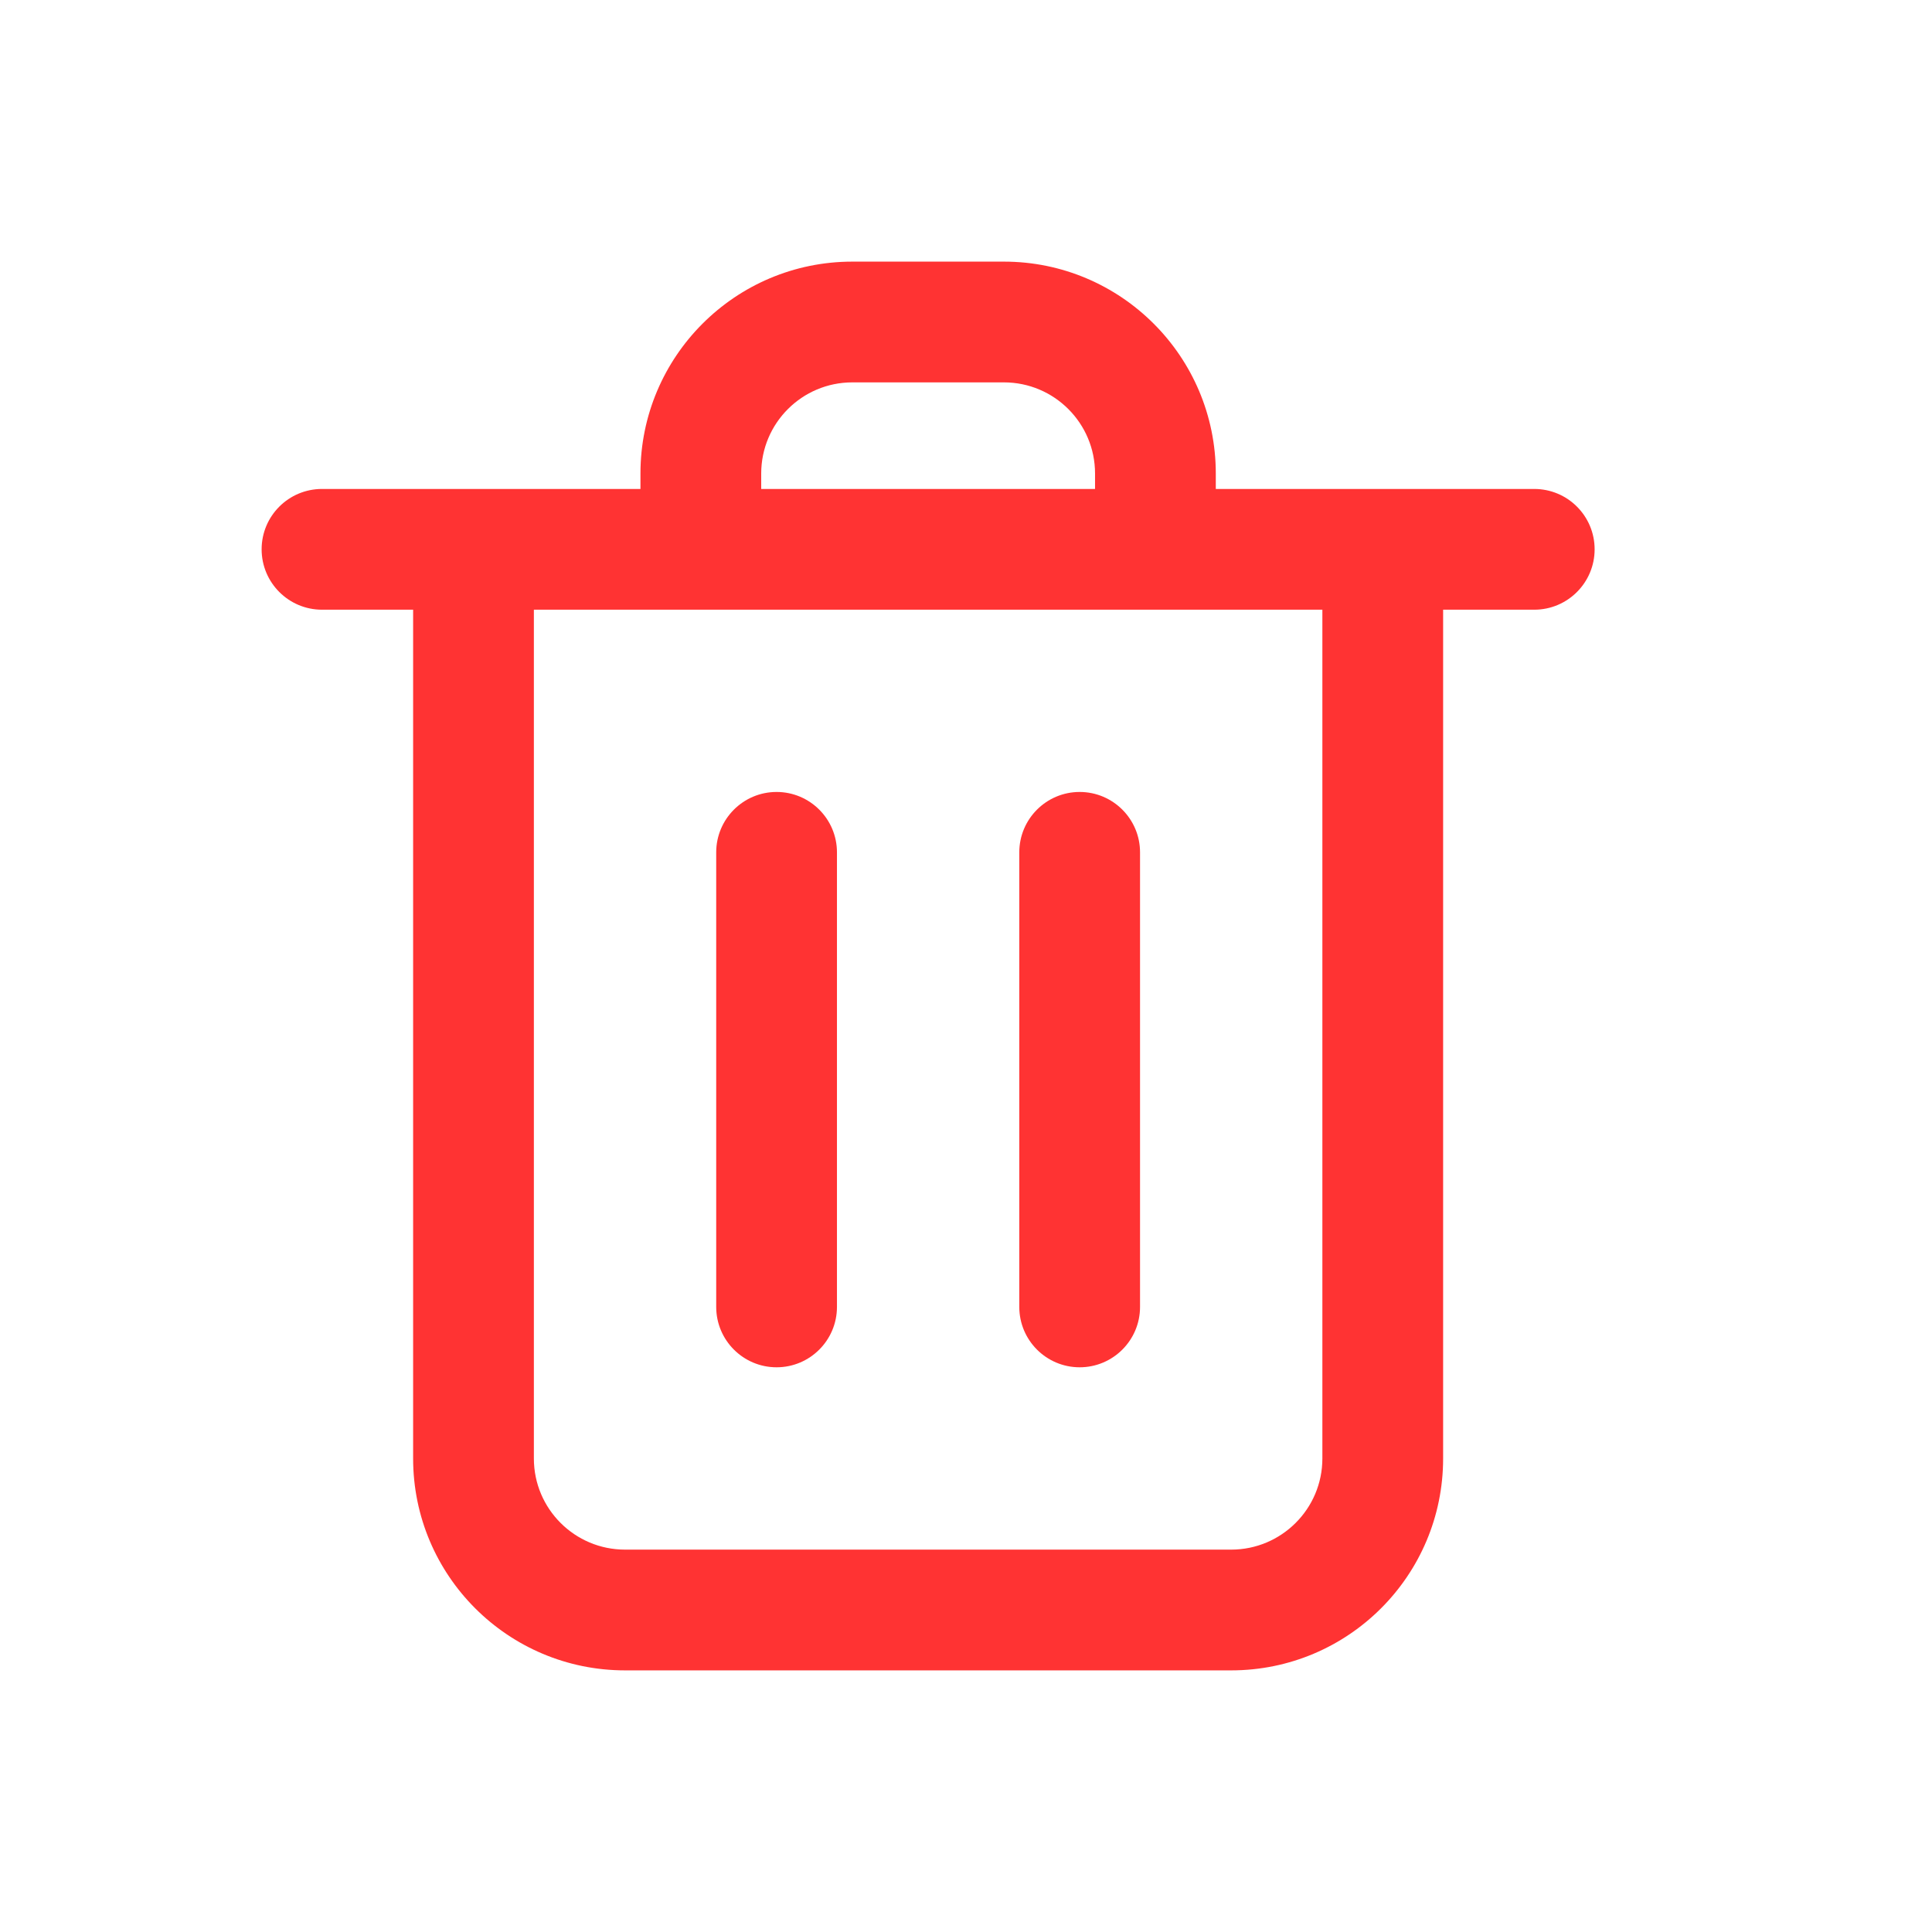 <svg width="24" height="24" viewBox="0 0 24 24" fill="none" xmlns="http://www.w3.org/2000/svg">
<path d="M17.927 6.824C17.927 6.409 17.591 6.074 17.177 6.074C16.762 6.074 16.427 6.409 16.427 6.824H17.927ZM6.632 6.824C6.632 6.409 6.297 6.074 5.882 6.074C5.468 6.074 5.132 6.409 5.132 6.824H6.632ZM13.603 6.824C13.603 7.238 13.939 7.574 14.353 7.574C14.767 7.574 15.103 7.238 15.103 6.824H13.603ZM7.956 6.824C7.956 7.238 8.292 7.574 8.706 7.574C9.12 7.574 9.456 7.238 9.456 6.824H7.956ZM4 6.074C3.586 6.074 3.25 6.409 3.25 6.824C3.25 7.238 3.586 7.574 4 7.574V6.074ZM19.059 7.574C19.473 7.574 19.809 7.238 19.809 6.824C19.809 6.409 19.473 6.074 19.059 6.074V7.574ZM10.397 10.588C10.397 10.174 10.061 9.838 9.647 9.838C9.233 9.838 8.897 10.174 8.897 10.588H10.397ZM8.897 16.235C8.897 16.649 9.233 16.985 9.647 16.985C10.061 16.985 10.397 16.649 10.397 16.235H8.897ZM14.162 10.588C14.162 10.174 13.826 9.838 13.412 9.838C12.998 9.838 12.662 10.174 12.662 10.588H14.162ZM12.662 16.235C12.662 16.649 12.998 16.985 13.412 16.985C13.826 16.985 14.162 16.649 14.162 16.235H12.662ZM16.427 6.824V18.118H17.927V6.824H16.427ZM15.294 19.25H7.765V20.75H15.294V19.25ZM6.632 18.118V6.824H5.132V18.118H6.632ZM7.765 19.25C7.139 19.25 6.632 18.743 6.632 18.118H5.132C5.132 19.572 6.311 20.75 7.765 20.75V19.25ZM16.427 18.118C16.427 18.743 15.919 19.25 15.294 19.25V20.75C16.748 20.75 17.927 19.572 17.927 18.118H16.427ZM15.103 6.824V5.882H13.603V6.824H15.103ZM12.471 3.25H10.588V4.75H12.471V3.25ZM7.956 5.882V6.824H9.456V5.882H7.956ZM10.588 3.25C9.134 3.25 7.956 4.429 7.956 5.882H9.456C9.456 5.257 9.963 4.75 10.588 4.75V3.25ZM15.103 5.882C15.103 4.429 13.924 3.25 12.471 3.25V4.75C13.096 4.75 13.603 5.257 13.603 5.882H15.103ZM4 7.574H19.059V6.074H4V7.574ZM8.897 10.588V16.235H10.397V10.588H8.897ZM12.662 10.588V16.235H14.162V10.588H12.662Z" fill="#FF3333"/>
</svg>
